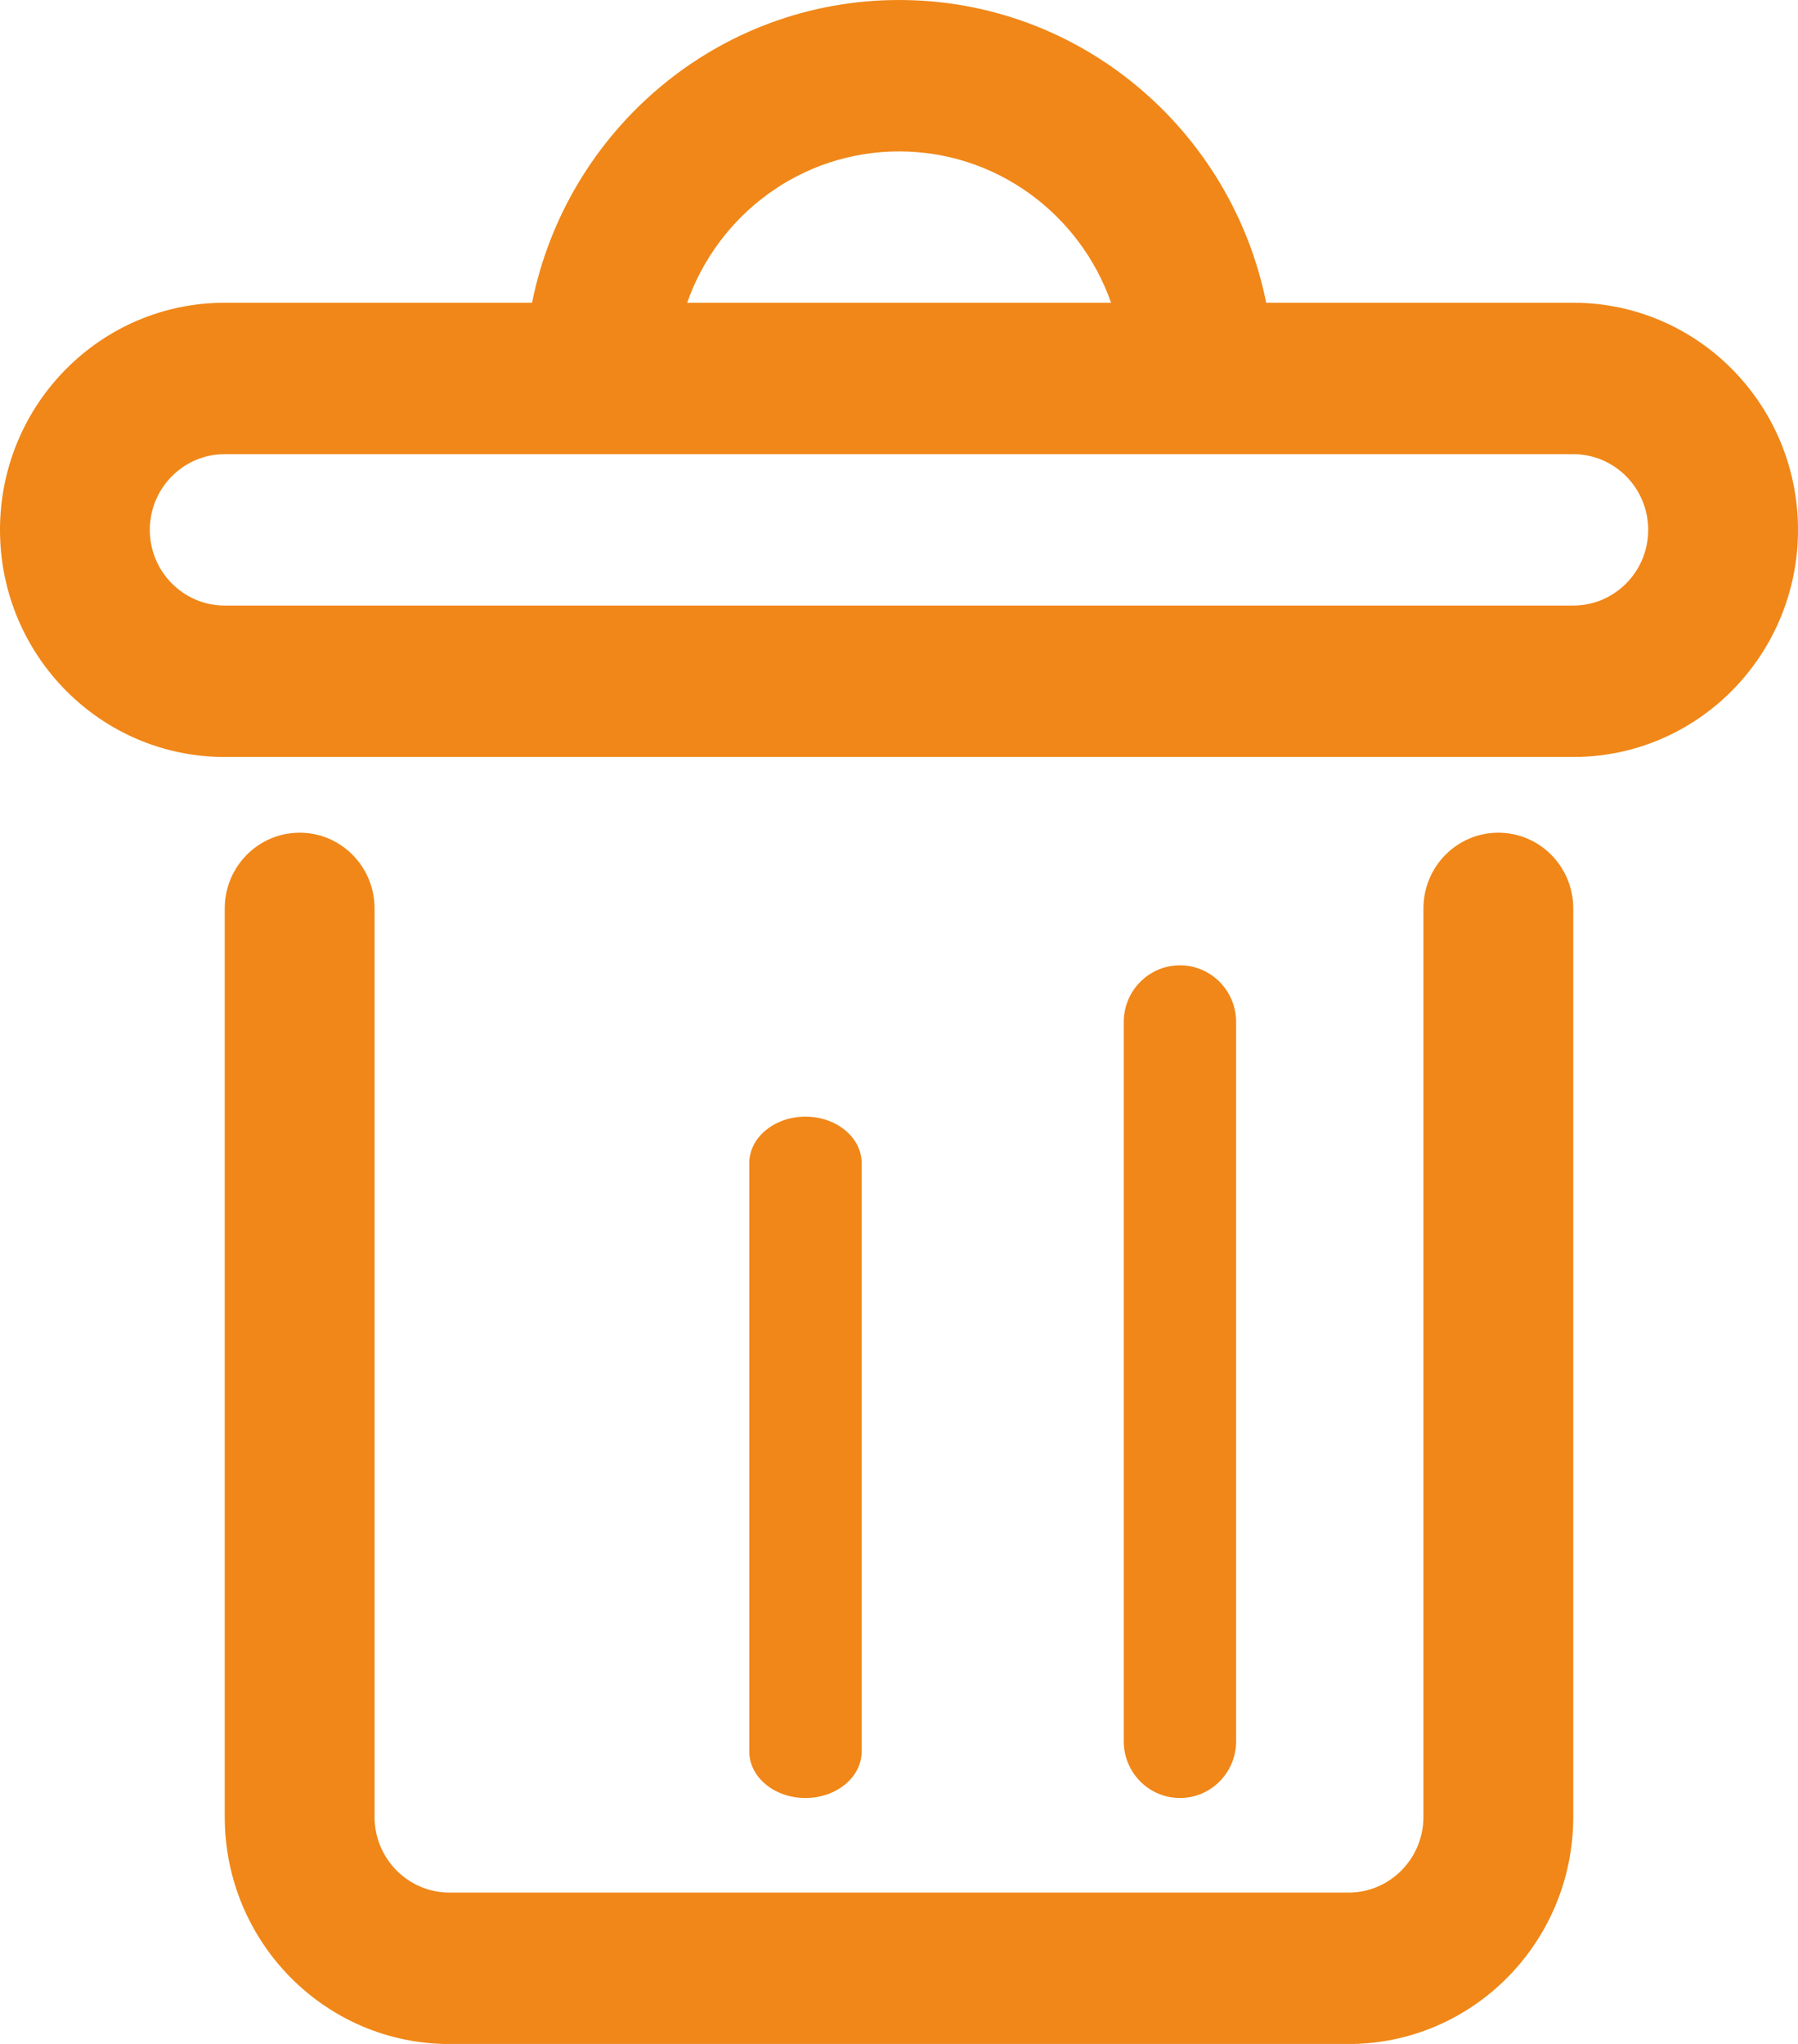 <svg width="22" height="25" viewBox="0 0 22 25" fill="none" xmlns="http://www.w3.org/2000/svg">
<path fill-rule="evenodd" clip-rule="evenodd" d="M8.408 3.703C8.786 2.625 9.804 1.852 11.001 1.852C12.198 1.852 13.217 2.625 13.595 3.703H8.408ZM6.51 3.703C6.935 1.59 8.784 0 11.001 0C13.218 0 15.068 1.59 15.493 3.703H19.25C20.769 3.703 22 4.947 22 6.481C22 8.015 20.769 9.259 19.25 9.259H2.75C1.231 9.259 0 8.015 0 6.481C0 4.947 1.231 3.703 2.75 3.703H6.51ZM2.75 5.555C2.244 5.555 1.833 5.97 1.833 6.481C1.833 6.992 2.244 7.407 2.75 7.407H19.25C19.756 7.407 20.167 6.992 20.167 6.481C20.167 5.97 19.756 5.555 19.25 5.555H2.75ZM3.667 10.185C4.173 10.185 4.583 10.6 4.583 11.111V22.223C4.583 22.734 4.994 23.149 5.5 23.149H16.5C17.006 23.149 17.417 22.734 17.417 22.223V11.111C17.417 10.6 17.827 10.185 18.333 10.185C18.84 10.185 19.25 10.6 19.25 11.111V22.223C19.25 23.757 18.019 25.001 16.5 25.001H5.5C3.981 25.001 2.75 23.757 2.75 22.223V11.111C2.75 10.6 3.16 10.185 3.667 10.185ZM9.855 13.658C10.235 13.658 10.543 13.913 10.543 14.226V21.424C10.543 21.737 10.235 21.992 9.855 21.992C9.476 21.992 9.168 21.737 9.168 21.424V14.226C9.168 13.913 9.476 13.658 9.855 13.658ZM15.125 12.501C15.125 12.118 14.817 11.807 14.438 11.807C14.058 11.807 13.75 12.118 13.75 12.501V21.298C13.75 21.681 14.058 21.992 14.438 21.992C14.817 21.992 15.125 21.681 15.125 21.298V12.501Z" fill="#F08718"/>
</svg>
